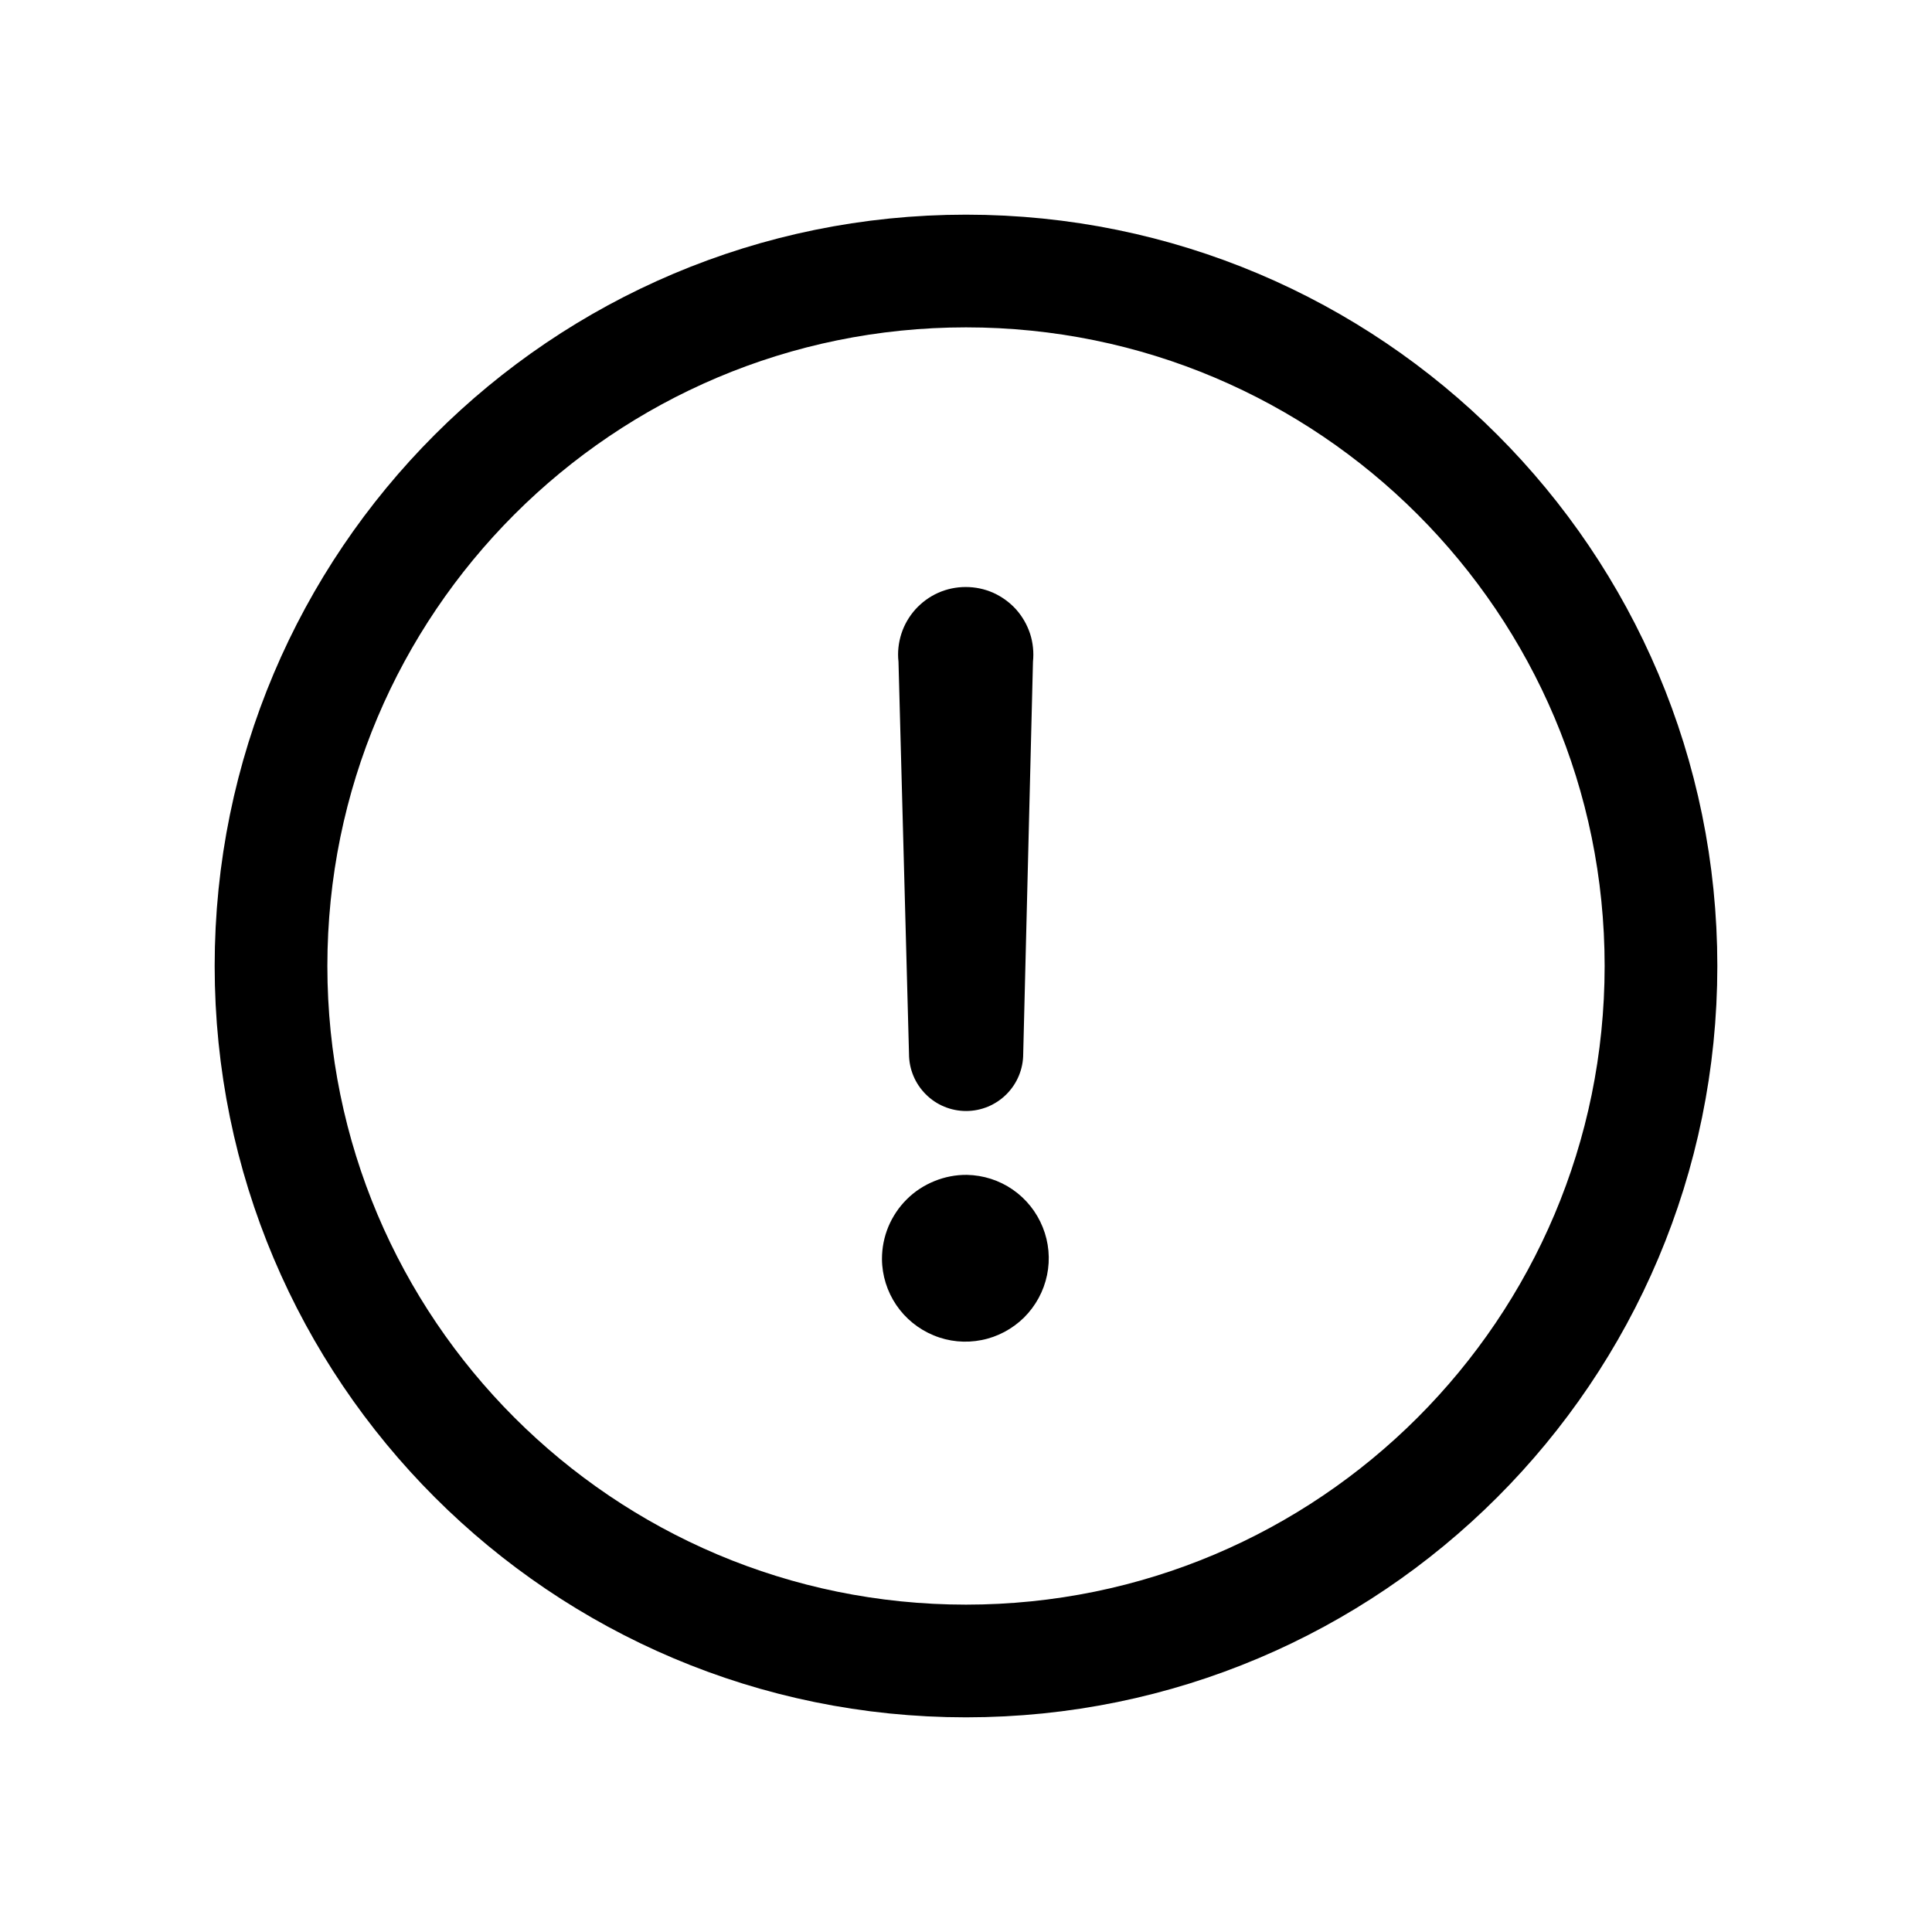<svg width="18" height="18" viewBox="0 0 18 18" fill="none" xmlns="http://www.w3.org/2000/svg">
<path d="M8.217 11.73C8.217 11.627 8.237 11.524 8.277 11.428C8.317 11.333 8.375 11.246 8.449 11.173C8.522 11.1 8.61 11.043 8.706 11.004C8.802 10.965 8.904 10.945 9.008 10.946C9.161 10.949 9.309 10.996 9.435 11.083C9.561 11.17 9.658 11.292 9.715 11.434C9.772 11.575 9.786 11.731 9.755 11.88C9.724 12.03 9.649 12.167 9.541 12.275C9.432 12.382 9.294 12.456 9.145 12.485C8.995 12.515 8.839 12.5 8.698 12.441C8.557 12.383 8.436 12.285 8.35 12.158C8.265 12.032 8.218 11.883 8.217 11.73ZM8.469 9.819L8.371 6.165C8.361 6.077 8.371 5.988 8.398 5.904C8.425 5.82 8.47 5.743 8.529 5.677C8.588 5.612 8.66 5.559 8.741 5.523C8.822 5.487 8.909 5.469 8.997 5.469C9.086 5.469 9.173 5.487 9.254 5.523C9.334 5.559 9.407 5.612 9.466 5.677C9.525 5.743 9.569 5.82 9.597 5.904C9.624 5.988 9.633 6.077 9.624 6.165L9.533 9.819C9.533 9.96 9.477 10.095 9.377 10.195C9.277 10.295 9.142 10.351 9.001 10.351C8.86 10.351 8.724 10.295 8.625 10.195C8.525 10.095 8.469 9.96 8.469 9.819Z" fill="black"/>
<path d="M9 15.475C12.576 15.475 15.475 12.576 15.475 9C15.475 5.424 12.576 2.525 9 2.525C5.424 2.525 2.525 5.424 2.525 9C2.525 12.576 5.424 15.475 9 15.475Z" stroke="black" stroke-width="1.05" stroke-linecap="round" stroke-linejoin="round"/>
</svg>
